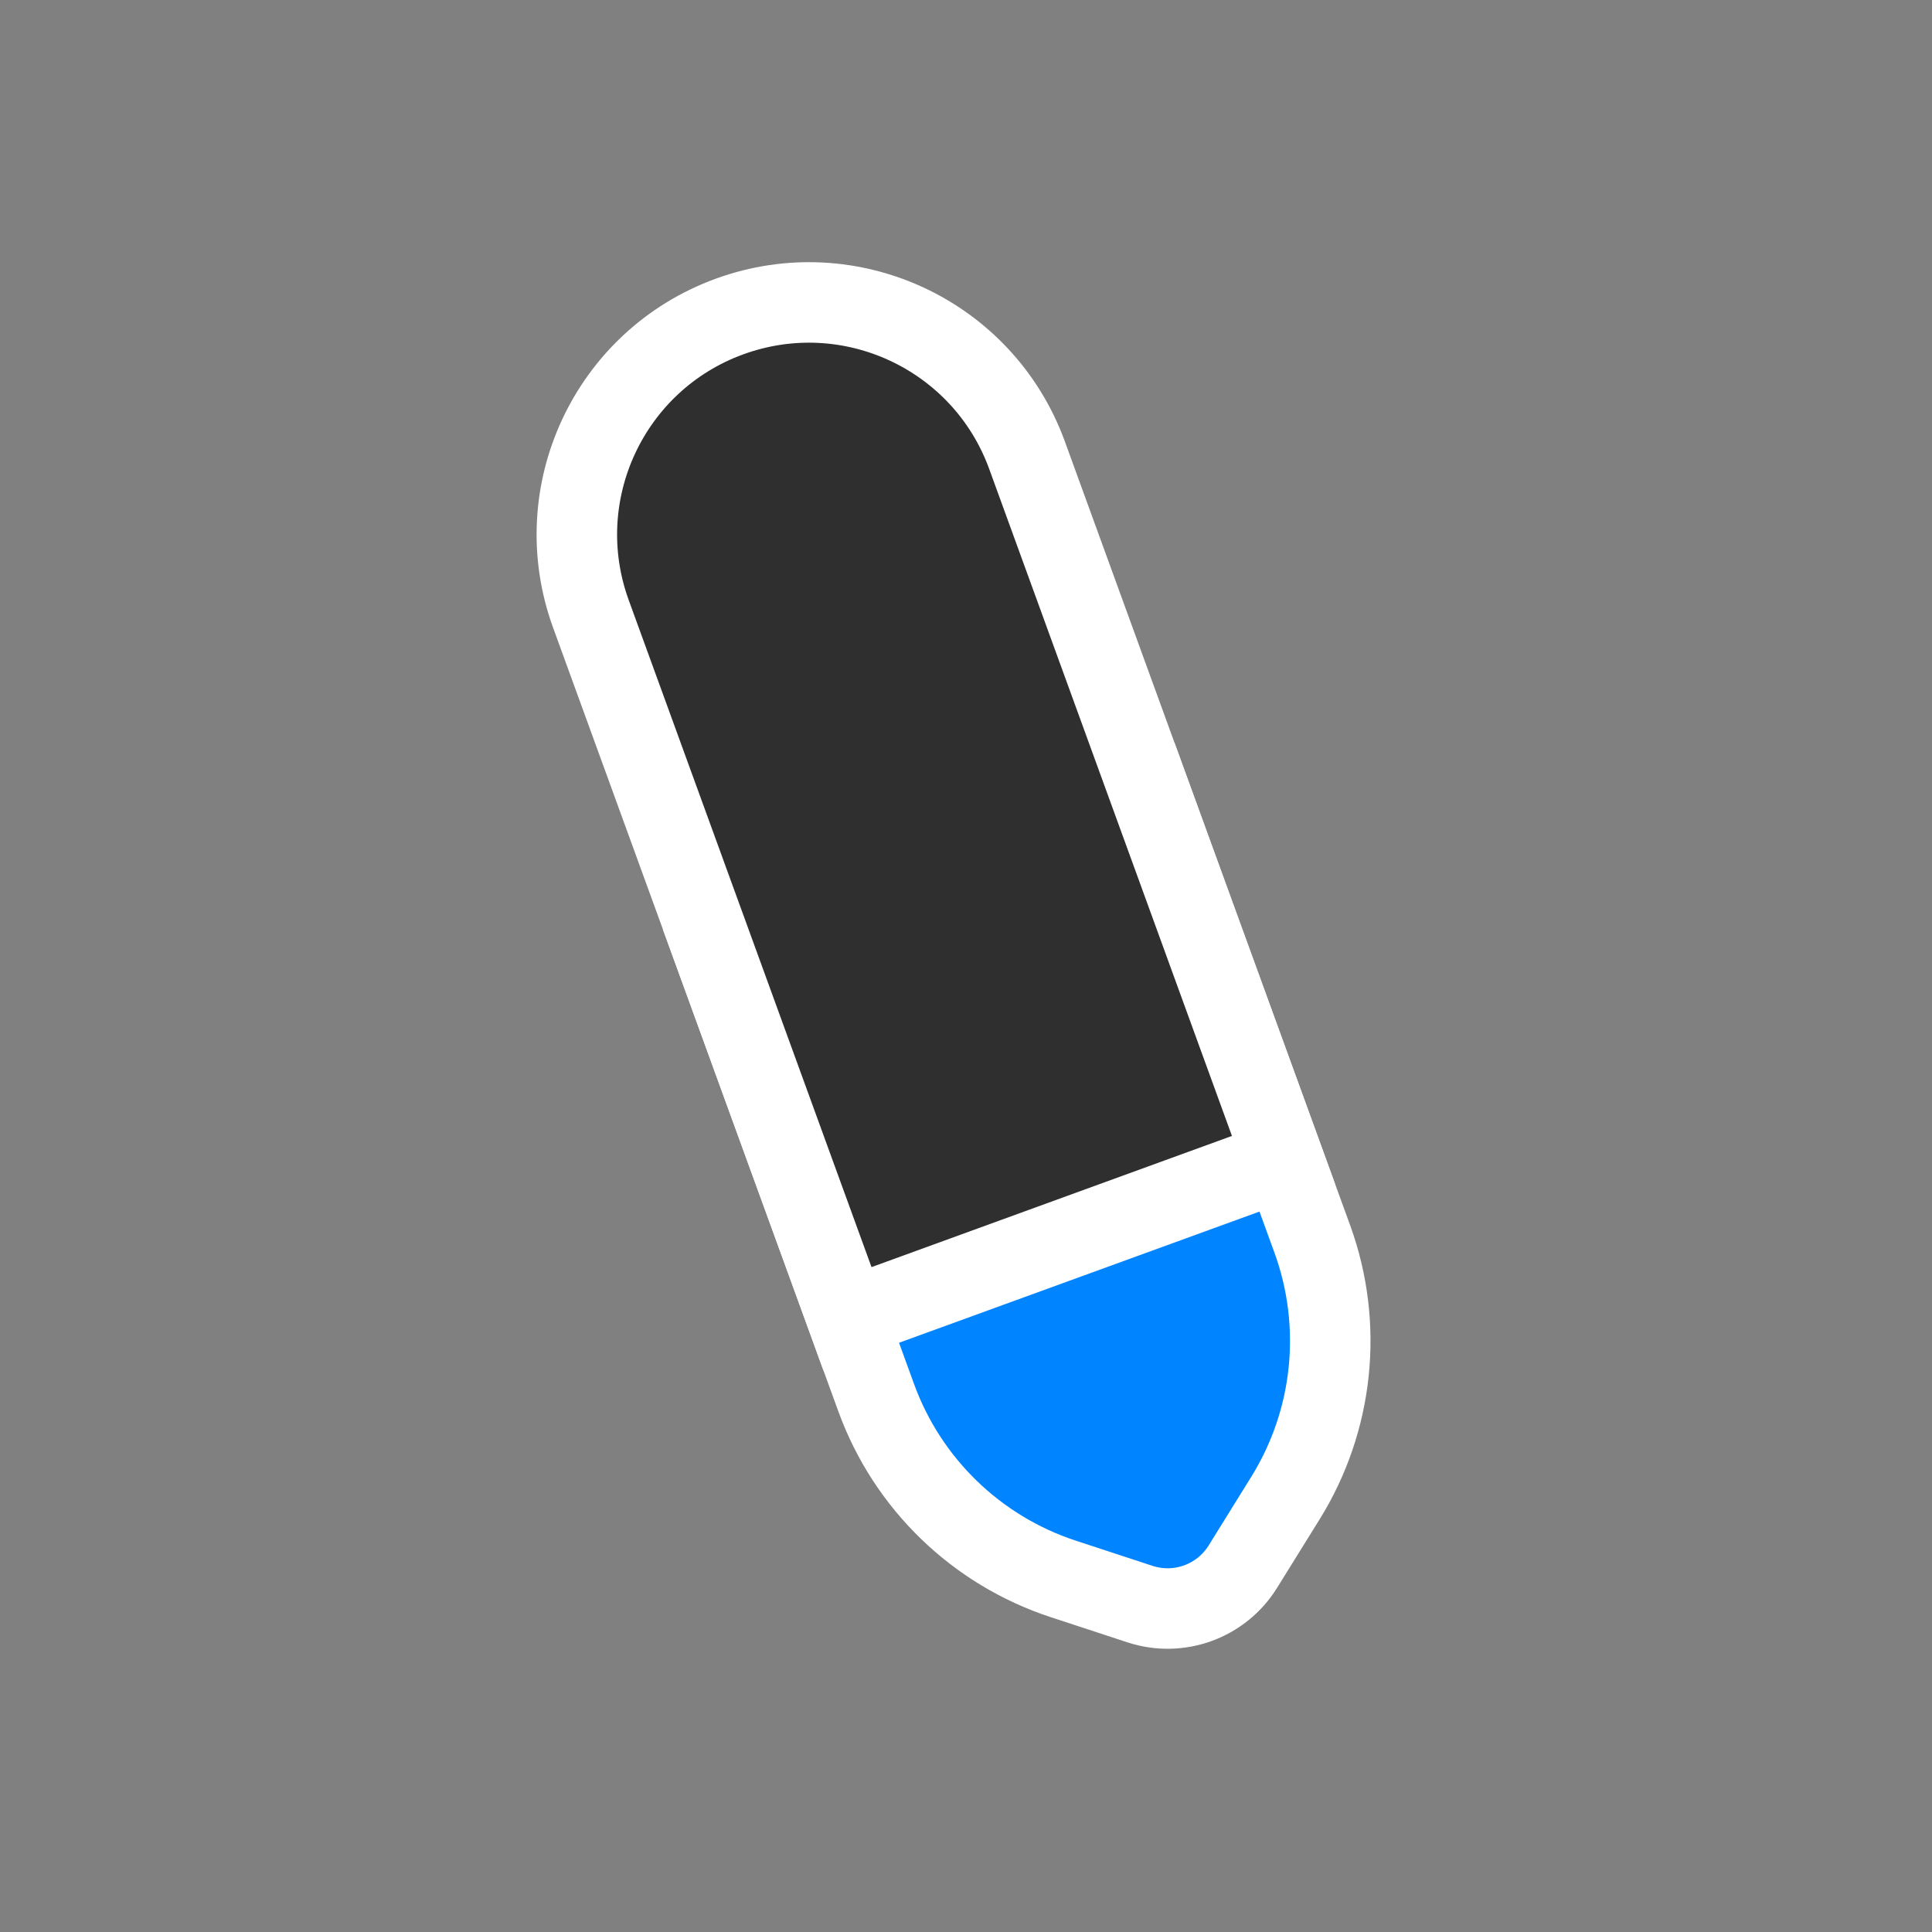 <svg viewBox="0 0 60 60" fill="none" xmlns="http://www.w3.org/2000/svg">
<rect x="0" y="0" width="60" height="60" fill="#808080" stroke="none"/>
<path d="M34.555 25.1L35.73 24.673L36.157 25.847L40.755 38.479C41.725 41.146 41.418 44.11 39.922 46.521L38.598 48.654C37.929 49.732 36.609 50.212 35.404 49.817L33.019 49.034C30.323 48.149 28.182 46.075 27.212 43.409L22.614 30.777L22.186 29.602L23.361 29.174L34.555 25.1Z" fill="#0084FF" stroke="white" stroke-width="2.5"/>
<path d="M27.493 40.526L26.318 40.954L25.891 39.779L18.351 19.065C16.99 15.325 18.918 11.19 22.658 9.829C26.398 8.467 30.533 10.396 31.895 14.136L39.434 34.85L39.861 36.025L38.687 36.452L27.493 40.526Z" fill="#2F2F2F" stroke="white" stroke-width="2.5"/>
</svg>
